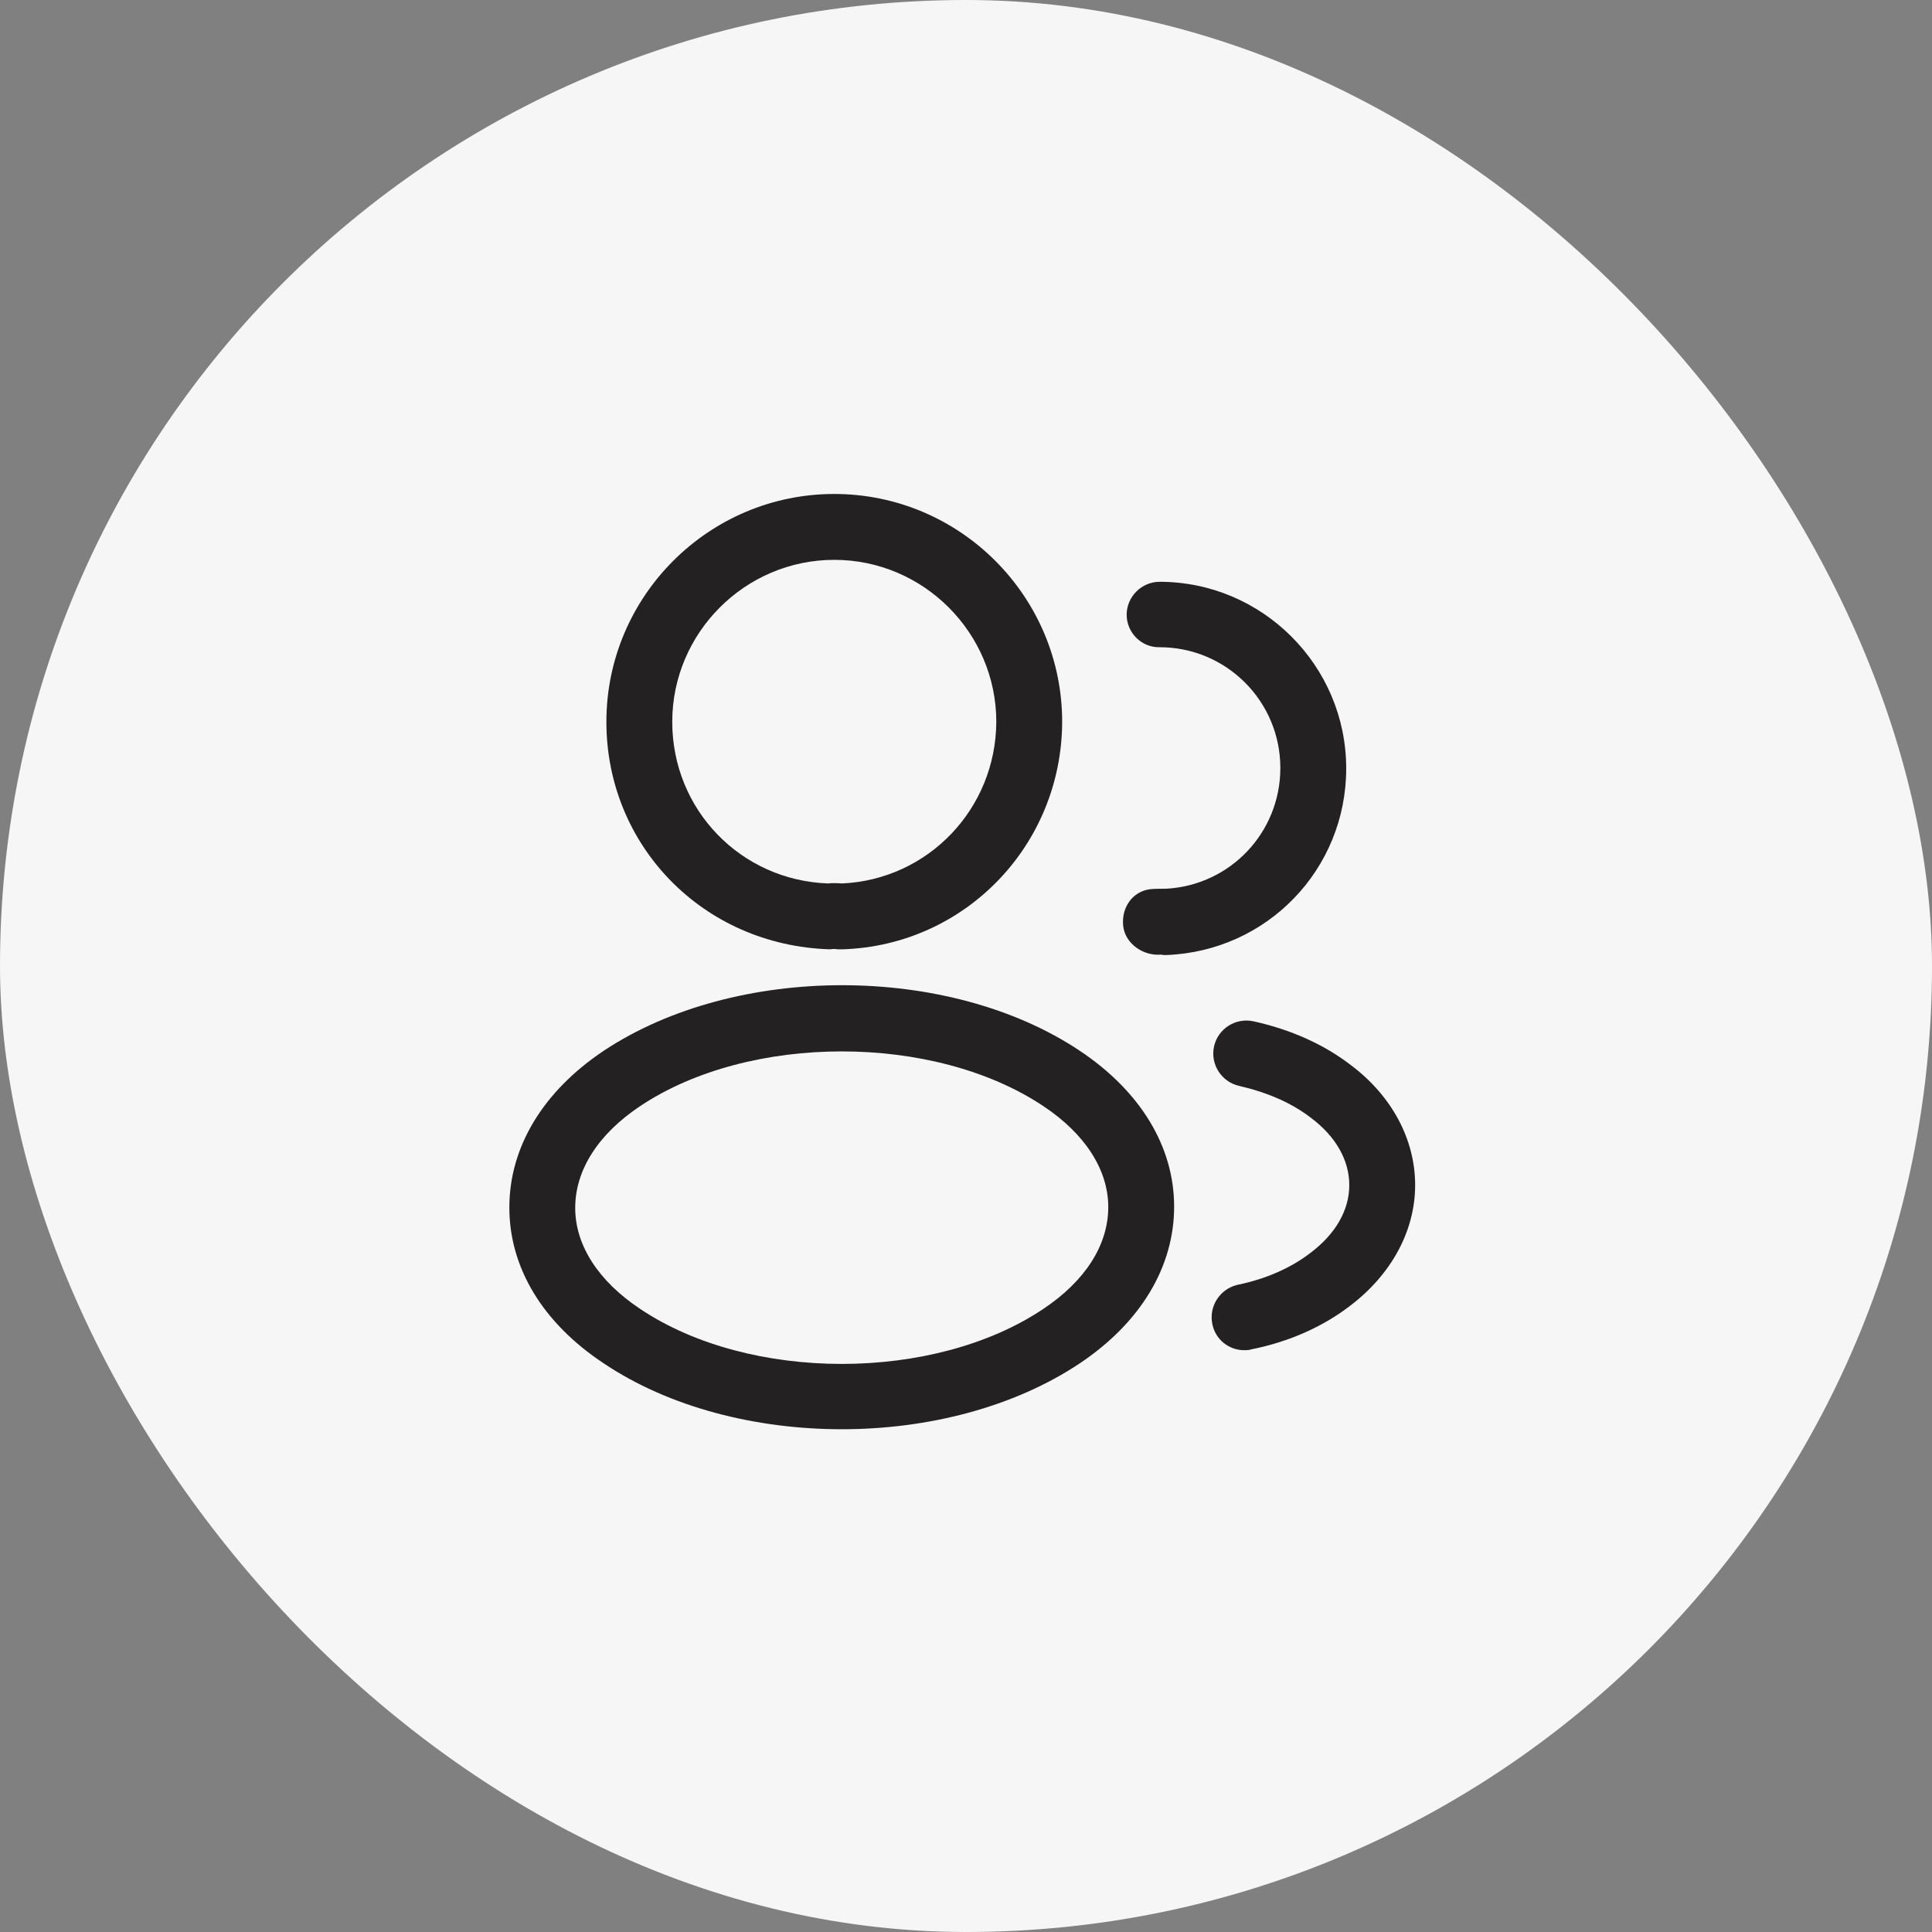 <svg width="44" height="44" viewBox="0 0 44 44" fill="none" xmlns="http://www.w3.org/2000/svg">
<rect x="0" y="0" width="44" height="44" fill="#808080" stroke="none"/>
<rect width="44" height="44" rx="22" fill="#F6F6F6"/>
<path d="M19.16 21.62C19.13 21.62 19.11 21.62 19.08 21.62C19.03 21.61 18.96 21.61 18.9 21.62C16 21.53 13.81 19.25 13.81 16.44C13.81 13.58 16.14 11.25 19 11.25C21.86 11.25 24.19 13.58 24.19 16.44C24.18 19.25 21.98 21.53 19.19 21.62C19.18 21.62 19.17 21.62 19.16 21.62ZM19 12.75C16.97 12.75 15.31 14.41 15.31 16.44C15.31 18.44 16.87 20.05 18.86 20.12C18.92 20.11 19.05 20.11 19.18 20.12C21.14 20.03 22.68 18.42 22.69 16.44C22.69 14.41 21.03 12.75 19 12.75Z" fill="#232122"/>
<path d="M26.539 21.75C26.509 21.75 26.479 21.75 26.449 21.74C26.039 21.78 25.619 21.49 25.579 21.08C25.539 20.67 25.789 20.3 26.199 20.25C26.319 20.24 26.449 20.24 26.559 20.24C28.019 20.16 29.159 18.96 29.159 17.49C29.159 15.97 27.929 14.74 26.409 14.74C25.999 14.75 25.659 14.41 25.659 14C25.659 13.59 25.999 13.25 26.409 13.25C28.749 13.25 30.659 15.16 30.659 17.5C30.659 19.8 28.859 21.66 26.569 21.75C26.559 21.75 26.549 21.75 26.539 21.75Z" fill="#232122"/>
<path d="M19.17 32.55C17.21 32.55 15.24 32.05 13.75 31.05C12.36 30.13 11.6 28.87 11.6 27.5C11.6 26.13 12.36 24.86 13.75 23.93C16.75 21.94 21.61 21.94 24.59 23.93C25.97 24.85 26.74 26.11 26.74 27.48C26.74 28.85 25.98 30.12 24.59 31.05C23.09 32.05 21.13 32.55 19.17 32.55ZM14.58 25.19C13.62 25.83 13.1 26.65 13.1 27.51C13.1 28.36 13.63 29.18 14.58 29.81C17.07 31.48 21.27 31.48 23.76 29.81C24.72 29.17 25.24 28.35 25.24 27.49C25.24 26.64 24.71 25.82 23.76 25.19C21.27 23.53 17.07 23.53 14.58 25.19Z" fill="#232122"/>
<path d="M28.339 30.75C27.989 30.75 27.679 30.51 27.609 30.15C27.529 29.74 27.789 29.35 28.189 29.26C28.819 29.13 29.399 28.88 29.849 28.53C30.419 28.1 30.729 27.56 30.729 26.99C30.729 26.42 30.419 25.88 29.859 25.46C29.419 25.12 28.869 24.88 28.219 24.73C27.819 24.64 27.559 24.24 27.649 23.83C27.739 23.43 28.139 23.17 28.549 23.26C29.409 23.45 30.159 23.79 30.769 24.26C31.699 24.96 32.229 25.95 32.229 26.99C32.229 28.03 31.689 29.02 30.759 29.73C30.139 30.21 29.359 30.56 28.499 30.73C28.439 30.75 28.389 30.75 28.339 30.75Z" fill="#232122"/>
</svg>
